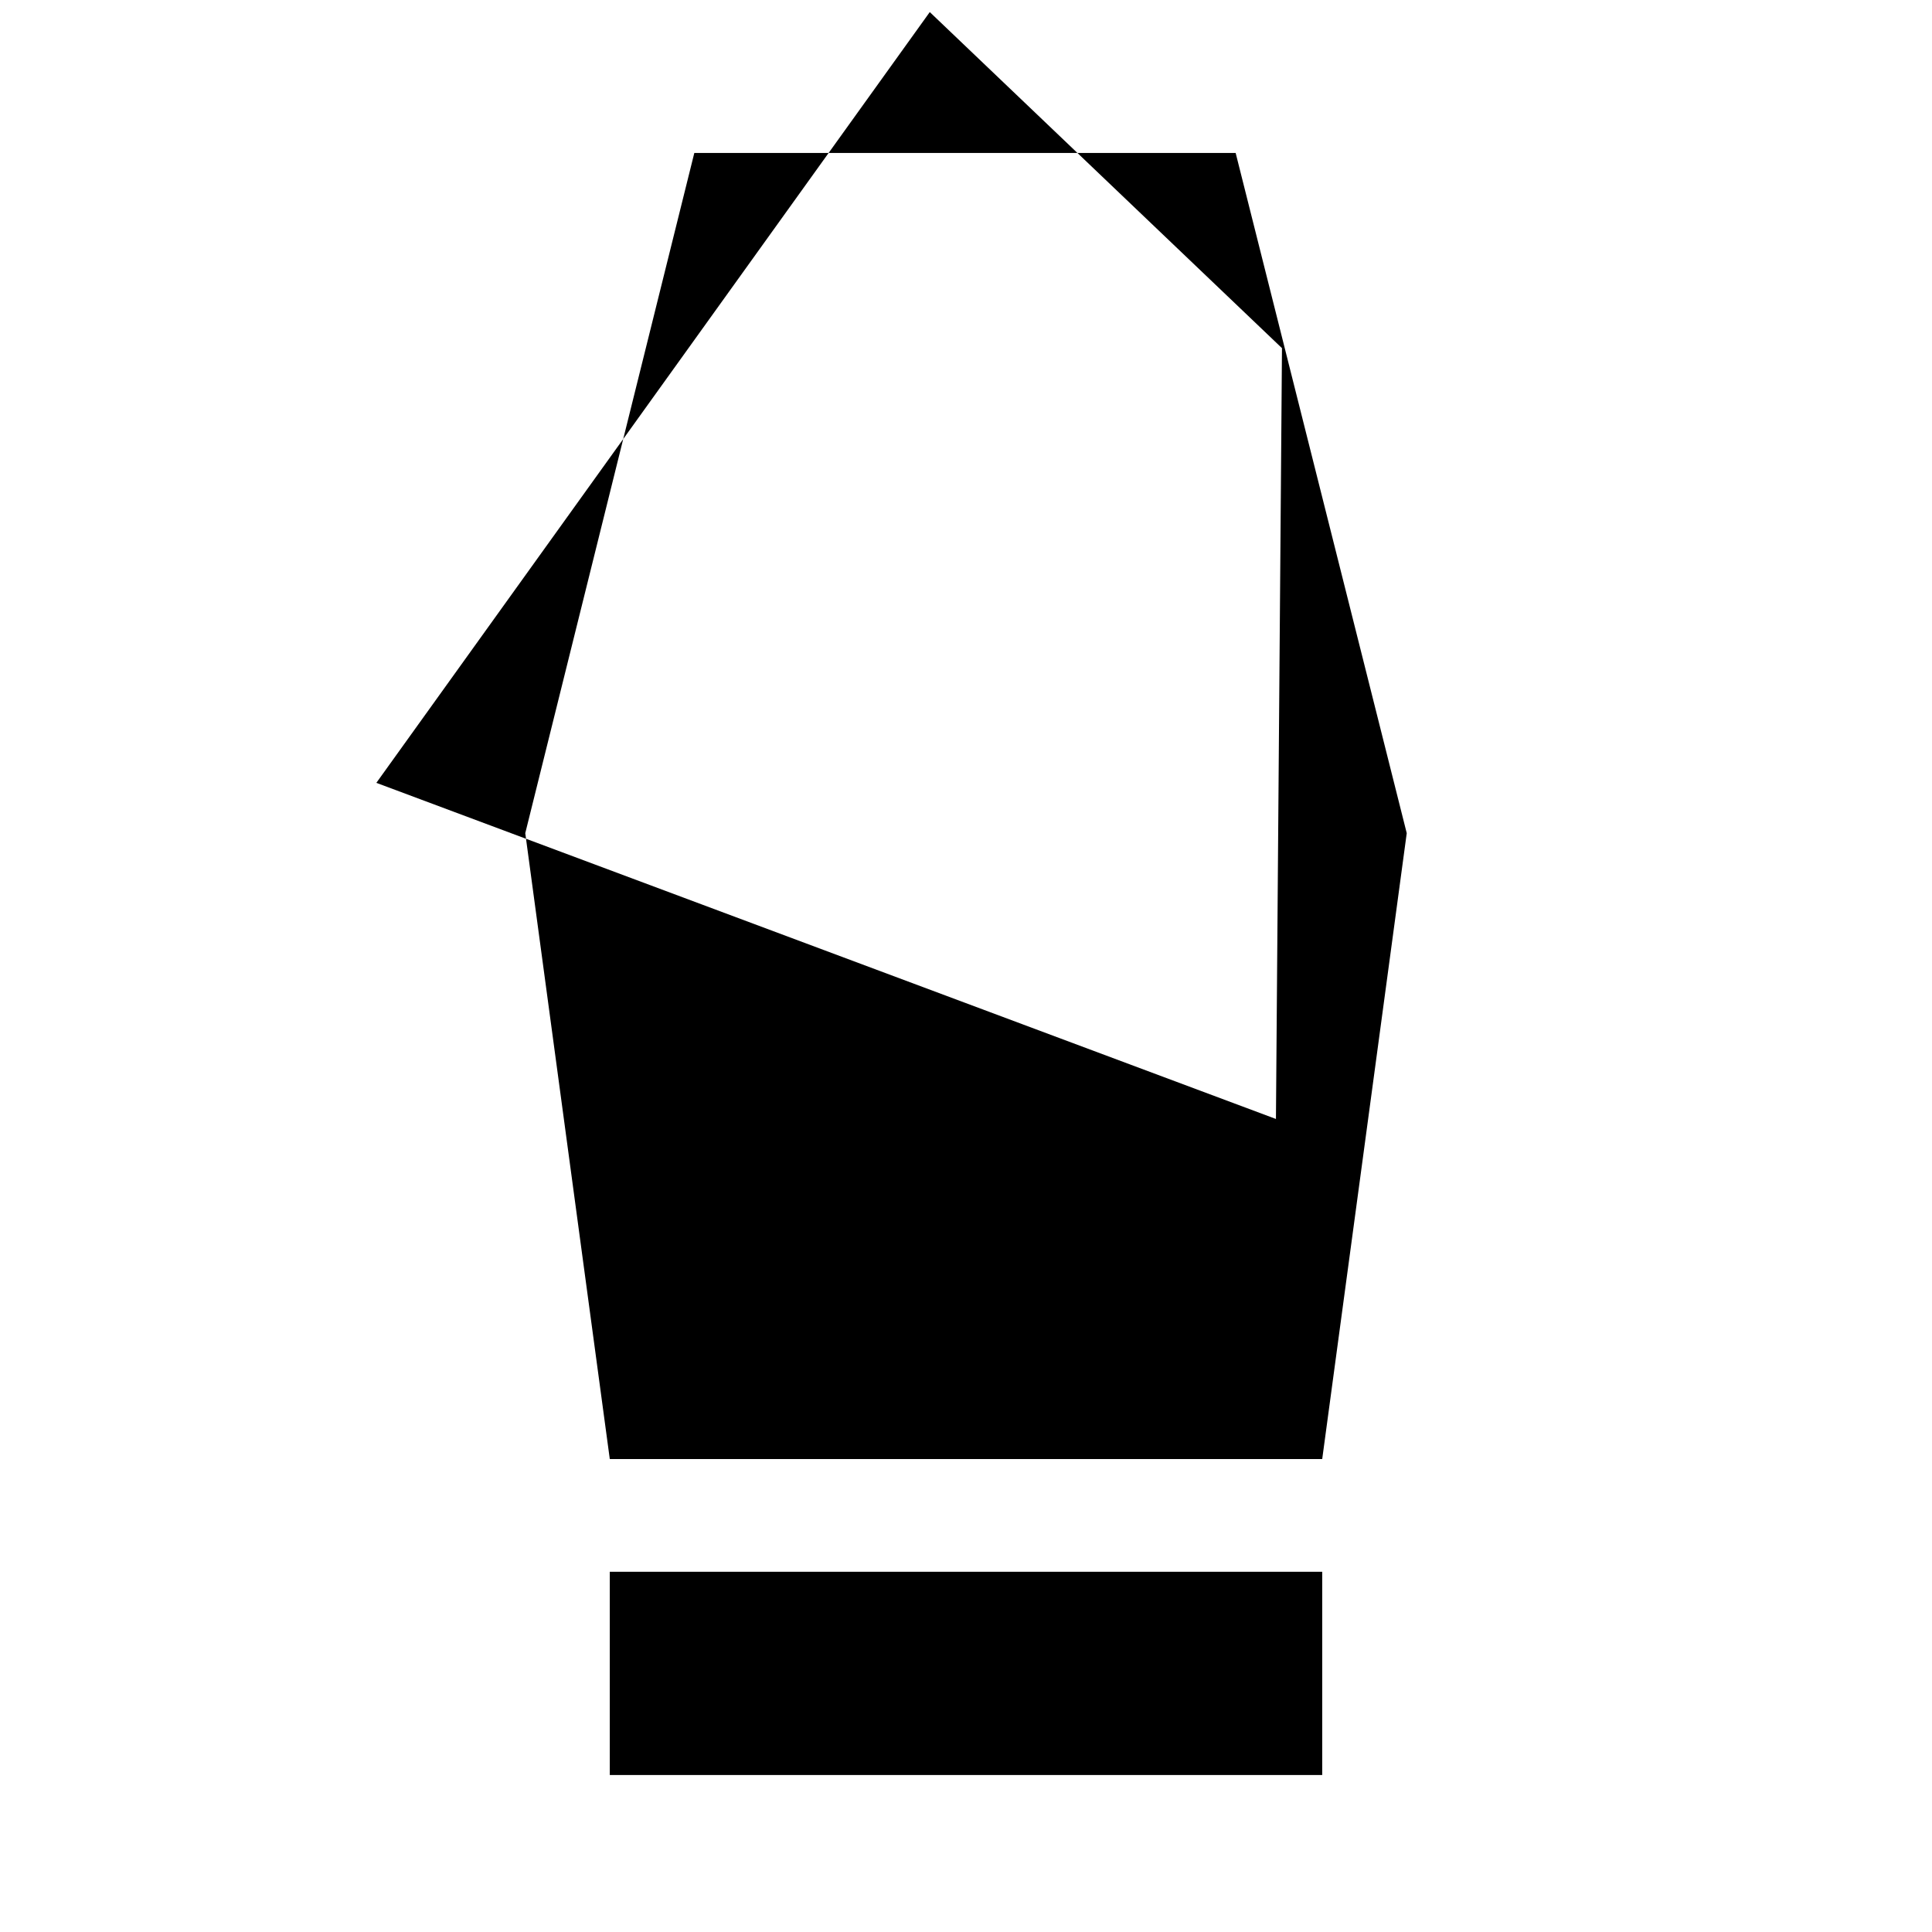<svg xmlns="http://www.w3.org/2000/svg" height="40" width="40"><path d="M12.625 36.75v-4.208h14.75v4.208Zm0-6.542-1.75-12.958 3.5-14.083h11.208l3.542 14.083-1.75 12.958Zm-4.833-14 18.625 6.959.125-15.959L19.25.25Z"/></svg>